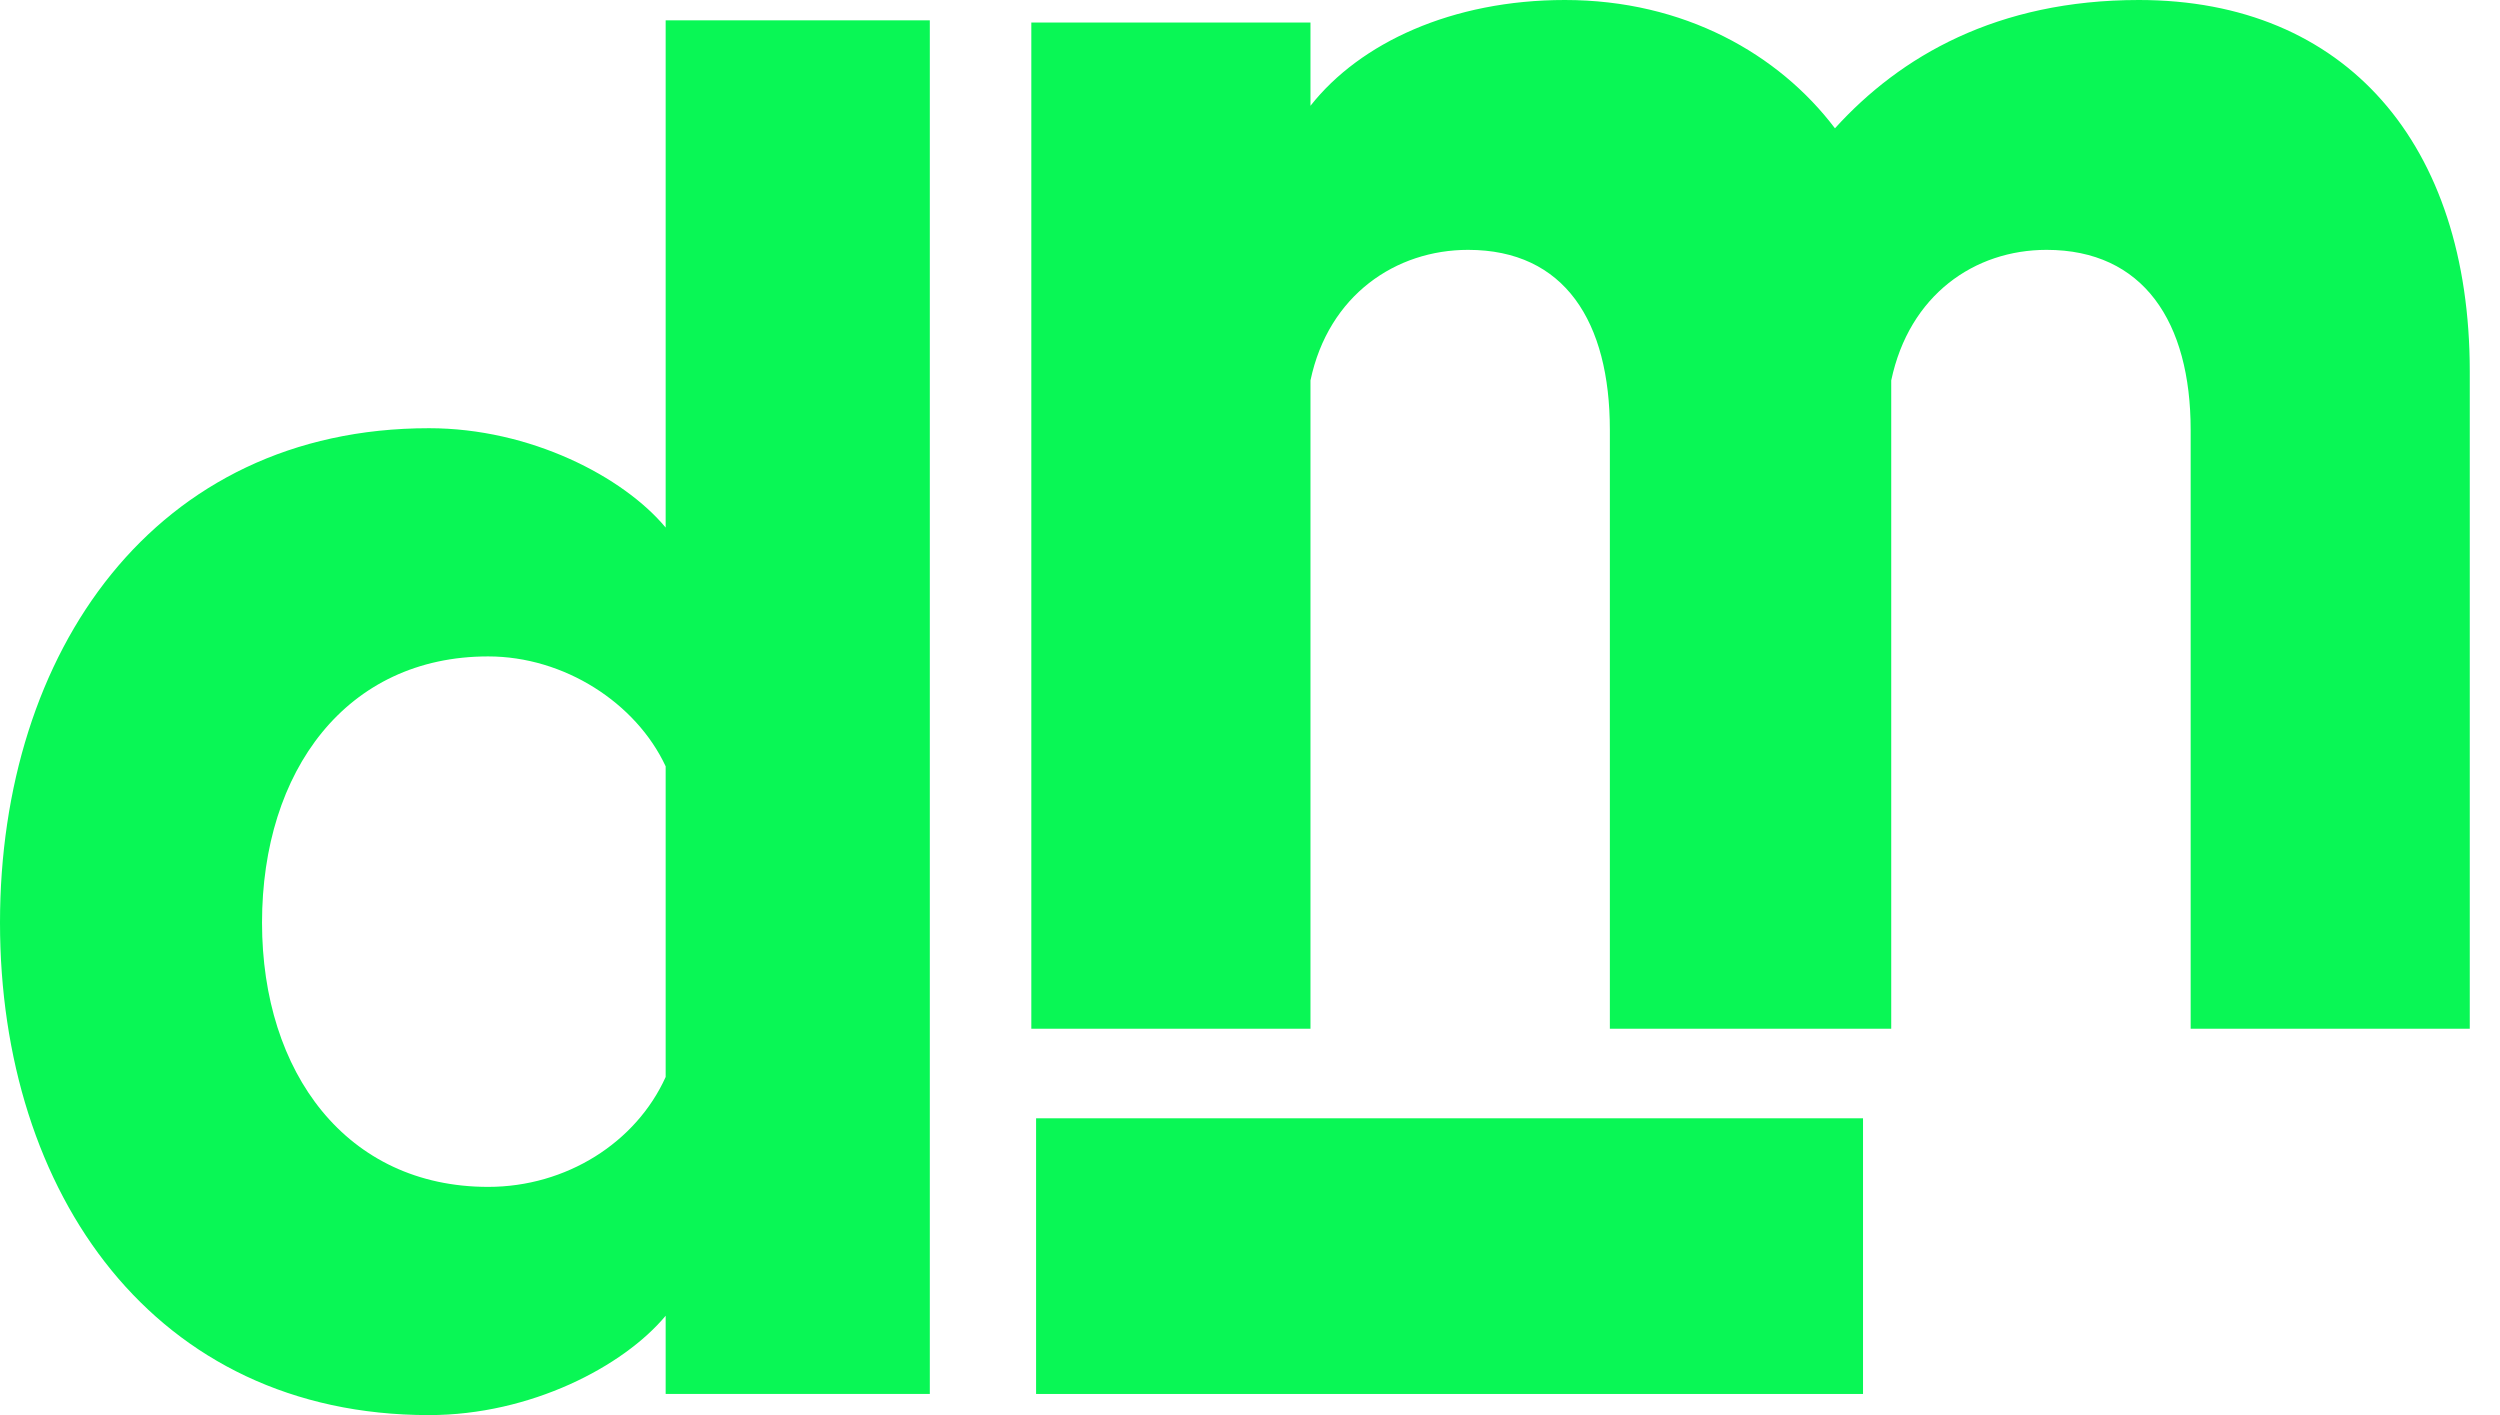 <svg width="53" height="30" viewBox="0 0 53 30" fill="none" xmlns="http://www.w3.org/2000/svg">
<path d="M14.112 29.552H19.712V0.431H14.112V11.184C13.216 10.108 11.245 9.078 9.095 9.078C3.27 9.078 0 13.827 0 19.561C0 25.296 3.27 30 9.095 30C11.245 30 13.216 28.97 14.112 27.894V29.552ZM14.112 22.832C13.485 24.221 12.007 25.162 10.349 25.162C7.347 25.162 5.555 22.742 5.555 19.561C5.555 16.336 7.347 13.916 10.349 13.916C11.962 13.916 13.485 14.902 14.112 16.246V22.832Z" fill="#09F755"/>
<path d="M38.901 2.72C37.708 1.145 35.704 0 33.175 0C30.789 0 28.832 0.907 27.782 2.243V0.477H21.864V21.809H27.782V8.065C28.164 6.252 29.596 5.297 31.123 5.297C33.175 5.297 34.129 6.824 34.129 9.115V21.809H40.094V8.065C40.476 6.252 41.86 5.297 43.387 5.297C45.44 5.297 46.442 6.824 46.442 9.115V21.809H52.359V7.874C52.359 3.054 49.734 0 45.344 0C42.337 0 40.285 1.193 38.901 2.72Z" fill="#09F755"/>
<path d="M39.496 23.708H21.965V29.552H39.496V23.708Z" fill="#09F755"/>
</svg>
